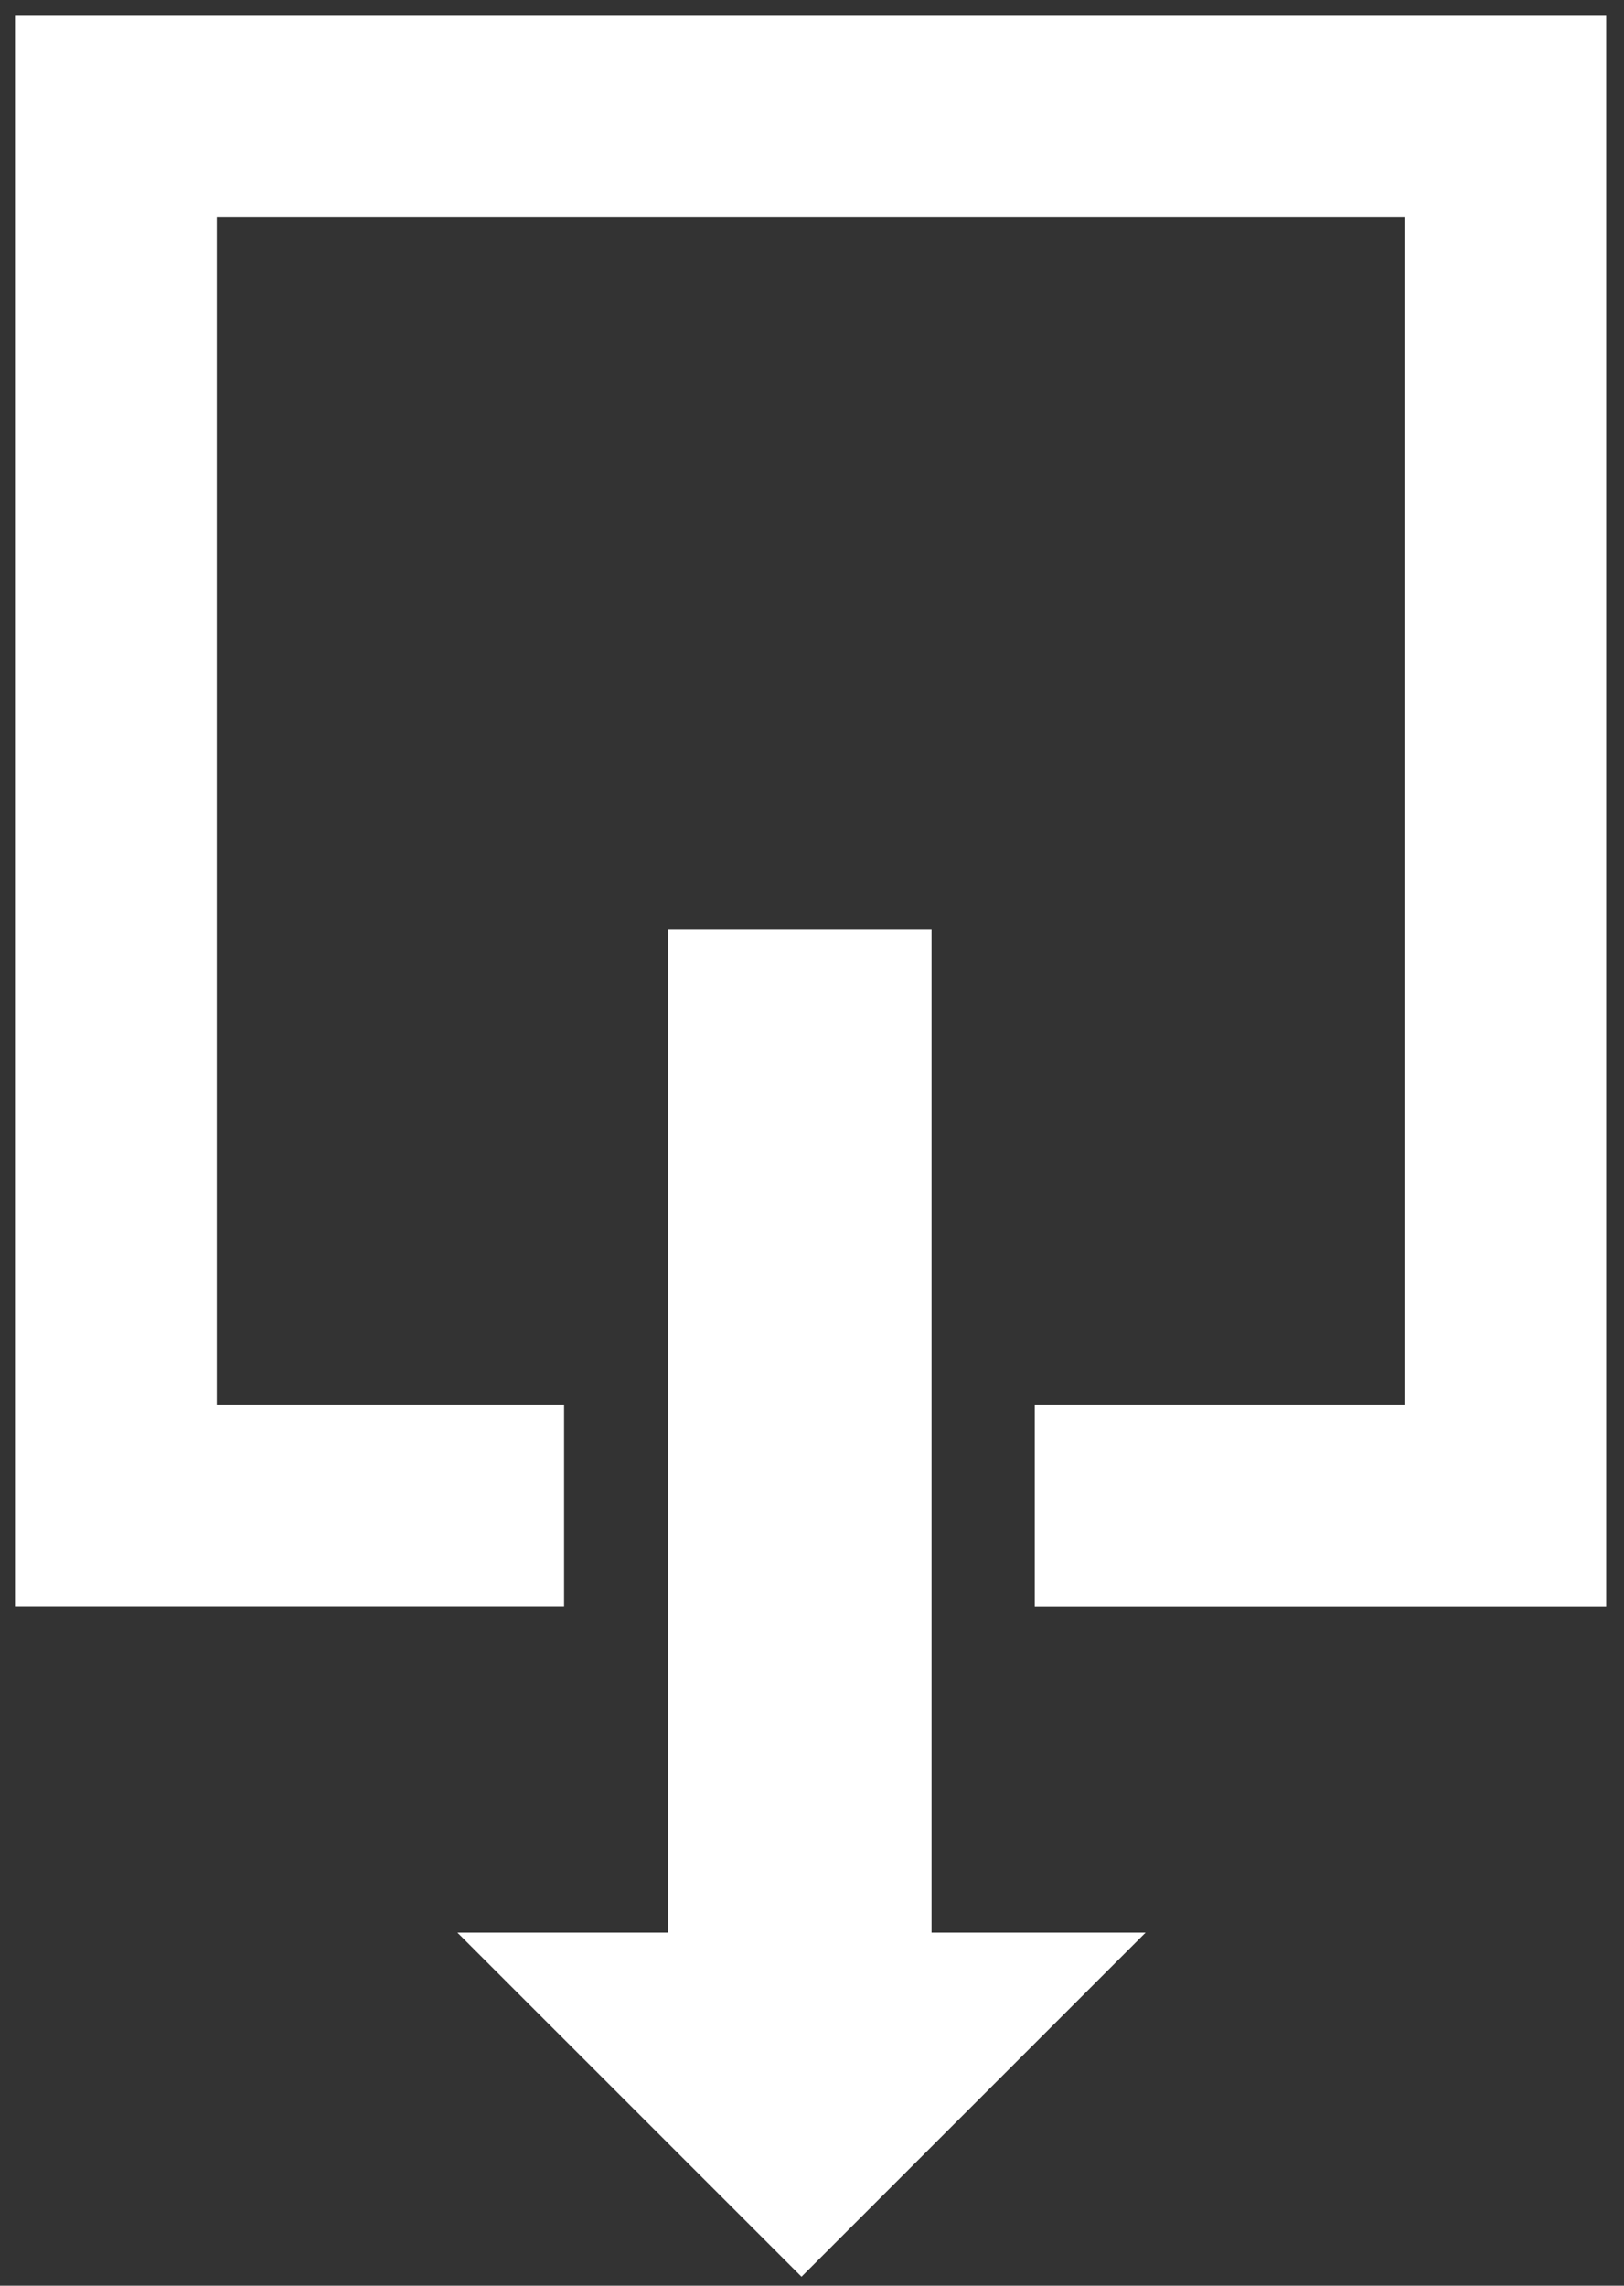 <?xml version="1.0" encoding="UTF-8"?>
<svg width="54px" height="76px" viewBox="0 0 54 76" version="1.1" xmlns="http://www.w3.org/2000/svg" xmlns:xlink="http://www.w3.org/1999/xlink">
    <rect x="0" y="0" width="54" height="76" fill="#333333" stroke="none"/>
    <!-- Generator: Sketch 49 (51002) - http://www.bohemiancoding.com/sketch -->
    <title>Group_223</title>
    <desc>Created with Sketch.</desc>
    <defs></defs>
    <g id="Page-1" stroke="none" stroke-width="1" fill="none" fill-rule="evenodd">
        <g id="Group_223" fill="#FFFFFF" fill-rule="nonzero">
            <polygon id="Subtraction_2" points="53.407 53.409 34.407 53.409 34.407 46.7 46.699 46.7 46.699 7.207 7.206 7.207 7.206 46.7 18.756 46.7 18.756 53.406 0.499 53.406 0.499 0.5 53.407 0.5 53.407 53.408"></polygon>
            <polygon id="Union_1" points="15.208 64.26 22.216 64.26 22.216 30.902 30.975 30.902 30.975 64.26 38.093 64.26 26.651 75.702"></polygon>
        </g>
    </g>
</svg>